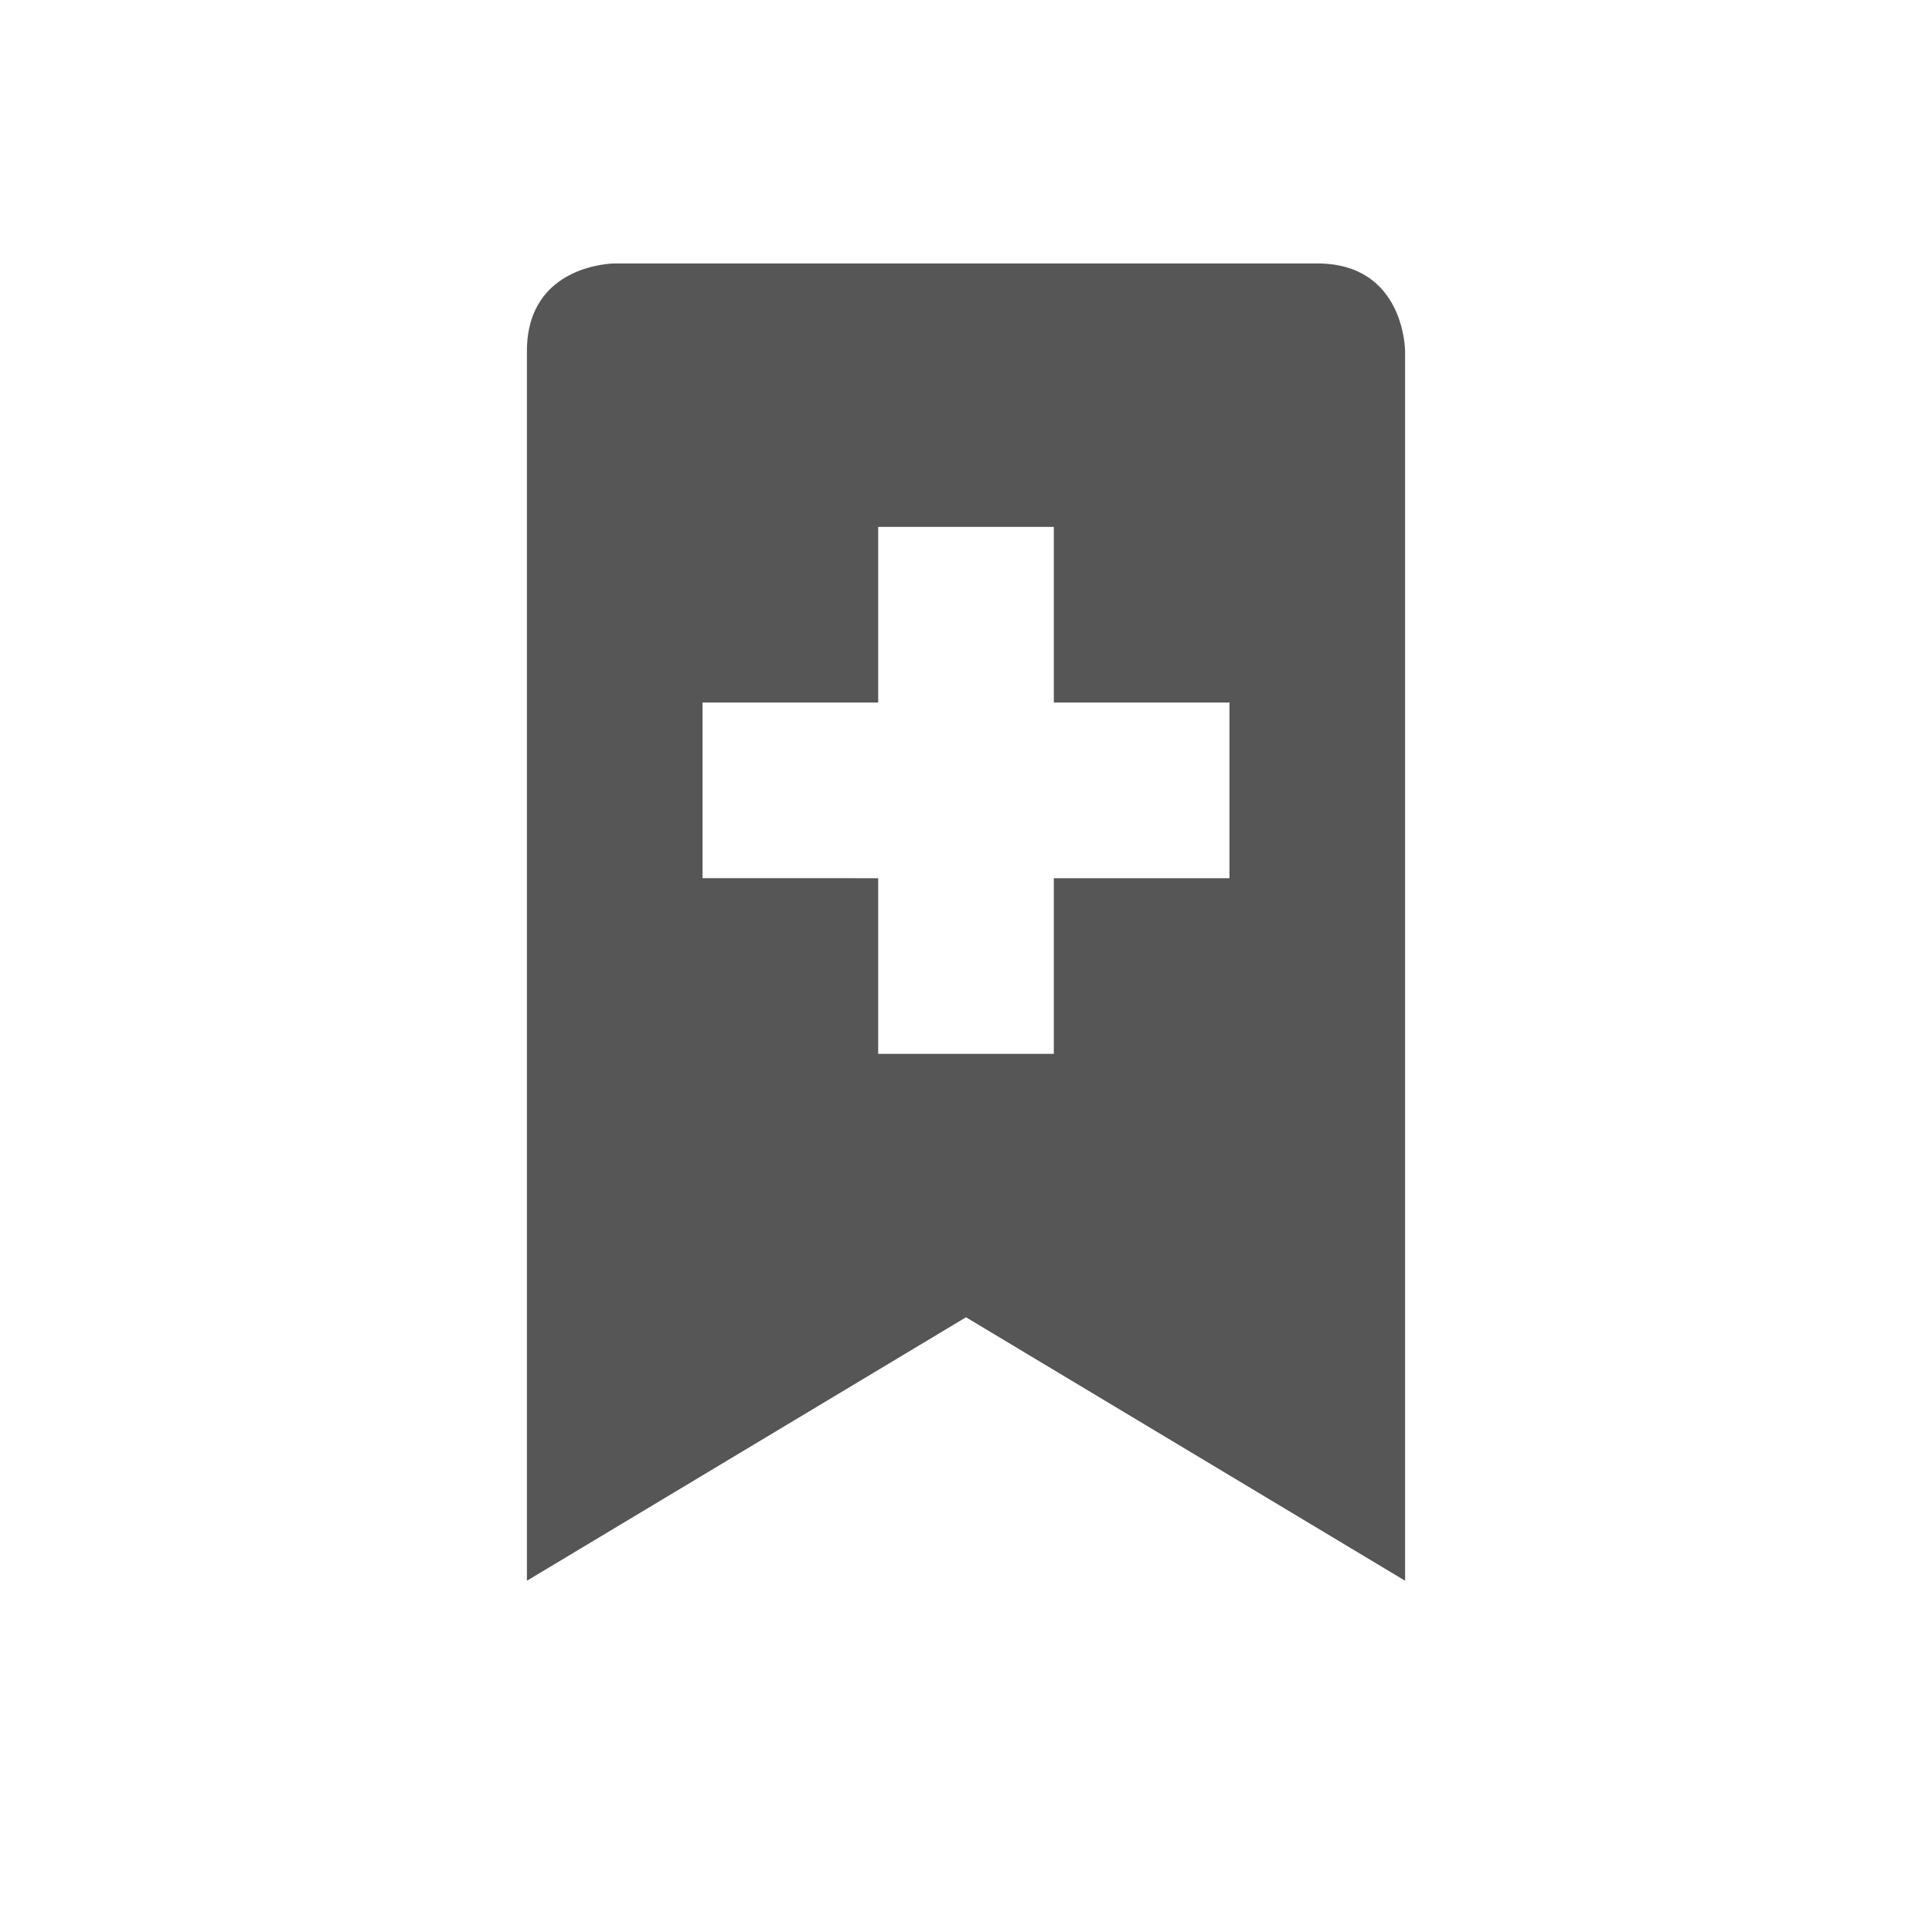 <svg xmlns="http://www.w3.org/2000/svg" width="22" height="22"><defs><style id="current-color-scheme" type="text/css"></style></defs><path d="M7 3S6 3 6 4v14l5-3 5 3V4s0-1-1-1zm3 3h2v2h2v2h-2v2h-2v-2H8V8h2z" fill="currentColor" color="#565656"/></svg>